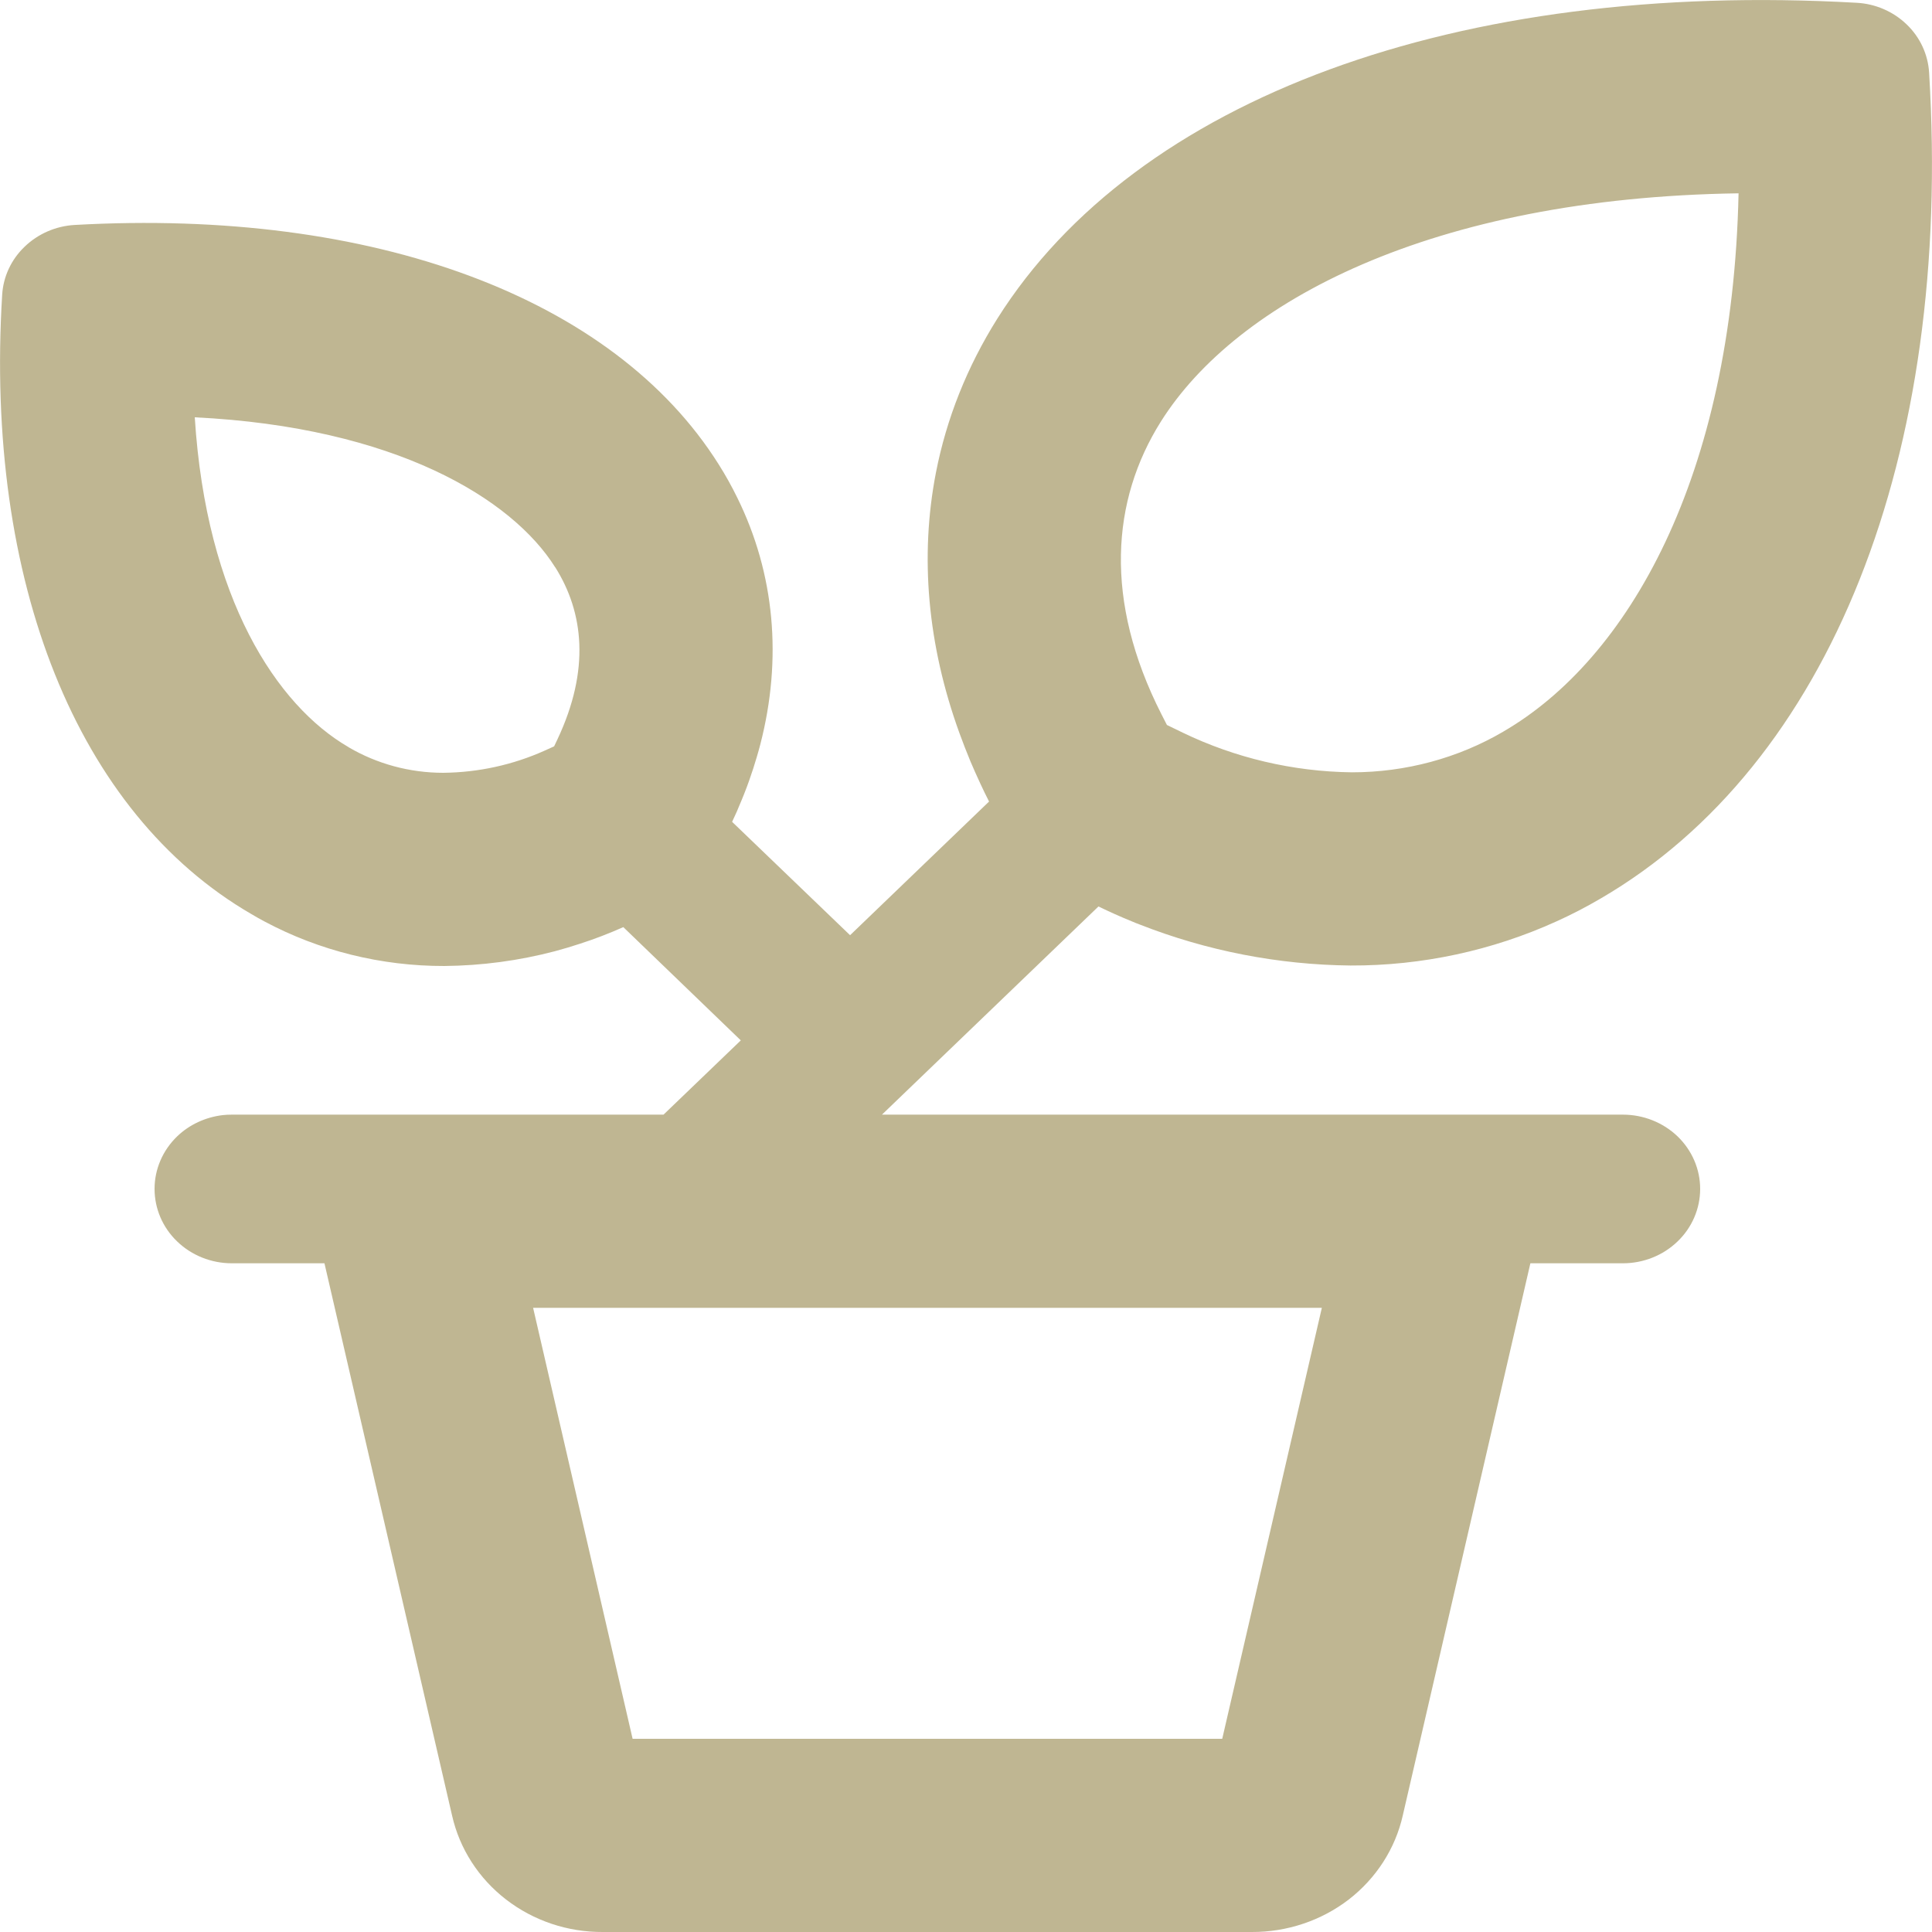 <svg width="16" height="16" viewBox="0 0 16 16" fill="none" xmlns="http://www.w3.org/2000/svg">
    <path fill-rule="evenodd" clip-rule="evenodd" d="M7.04 7.745L8.191 6.638C8.166 6.589 8.142 6.54 8.119 6.49C8.091 6.429 8.063 6.368 8.037 6.306C8.005 6.228 7.974 6.15 7.946 6.072C7.681 5.343 7.616 4.609 7.751 3.914C7.838 3.468 8.008 3.039 8.26 2.638C9.41 0.813 12.069 -0.164 15.375 0.023C15.531 0.031 15.679 0.095 15.79 0.202C15.901 0.308 15.967 0.451 15.976 0.601C16.171 3.78 15.154 6.336 13.256 7.441C13.137 7.511 13.015 7.574 12.889 7.631C12.358 7.872 11.776 7.998 11.185 7.996C10.585 7.99 9.993 7.874 9.44 7.657C9.418 7.649 9.396 7.64 9.375 7.631C9.281 7.593 9.188 7.551 9.097 7.507L7.304 9.231H13.44C13.61 9.231 13.773 9.296 13.893 9.411C14.013 9.527 14.08 9.683 14.08 9.846C14.08 10.009 14.013 10.166 13.893 10.281C13.773 10.397 13.61 10.462 13.44 10.462H12.674L11.617 15.036C11.555 15.31 11.397 15.555 11.17 15.731C10.942 15.906 10.659 16.001 10.367 16H4.994C4.702 16.002 4.419 15.907 4.191 15.731C3.964 15.556 3.806 15.31 3.744 15.036L2.687 10.462H1.92C1.75 10.462 1.587 10.397 1.467 10.281C1.347 10.166 1.28 10.009 1.28 9.846C1.28 9.683 1.347 9.527 1.467 9.411C1.569 9.313 1.702 9.252 1.844 9.235C1.869 9.232 1.894 9.231 1.92 9.231H5.495L6.135 8.616L5.162 7.678C5.045 7.73 4.926 7.776 4.805 7.815C4.735 7.838 4.665 7.859 4.594 7.878C4.297 7.956 3.99 7.997 3.68 8C3.158 8.001 2.645 7.874 2.19 7.631C2.153 7.611 2.116 7.591 2.08 7.569C0.64 6.733 -0.128 4.816 0.018 2.441C0.027 2.291 0.093 2.149 0.204 2.043C0.315 1.936 0.462 1.872 0.618 1.863C3.089 1.724 5.082 2.462 5.952 3.846C6.009 3.936 6.06 4.028 6.106 4.122C6.417 4.753 6.479 5.457 6.297 6.163C6.288 6.198 6.278 6.233 6.268 6.267C6.249 6.332 6.228 6.397 6.205 6.462C6.179 6.536 6.149 6.611 6.117 6.685C6.108 6.708 6.098 6.731 6.087 6.754C6.079 6.771 6.071 6.788 6.063 6.806L7.04 7.745ZM4.589 6.181L4.616 6.124C4.89 5.543 4.832 5.07 4.599 4.699L4.597 4.697C4.241 4.13 3.273 3.537 1.613 3.456C1.708 4.96 2.294 5.843 2.884 6.186L2.89 6.19C3.121 6.325 3.391 6.4 3.671 6.4C3.963 6.397 4.248 6.334 4.509 6.217L4.589 6.181ZM4.415 10.831H10.947L10.122 14.4H5.239L4.415 10.831ZM11.196 6.396C10.706 6.39 10.227 6.276 9.794 6.067L9.664 6.004L9.618 5.914C9.14 4.973 9.204 4.143 9.614 3.491M11.196 6.396C11.642 6.396 12.075 6.278 12.448 6.06L12.451 6.058C13.48 5.46 14.347 3.96 14.398 1.601C11.851 1.638 10.238 2.5 9.614 3.491" fill="#BFB692"/>
</svg>
